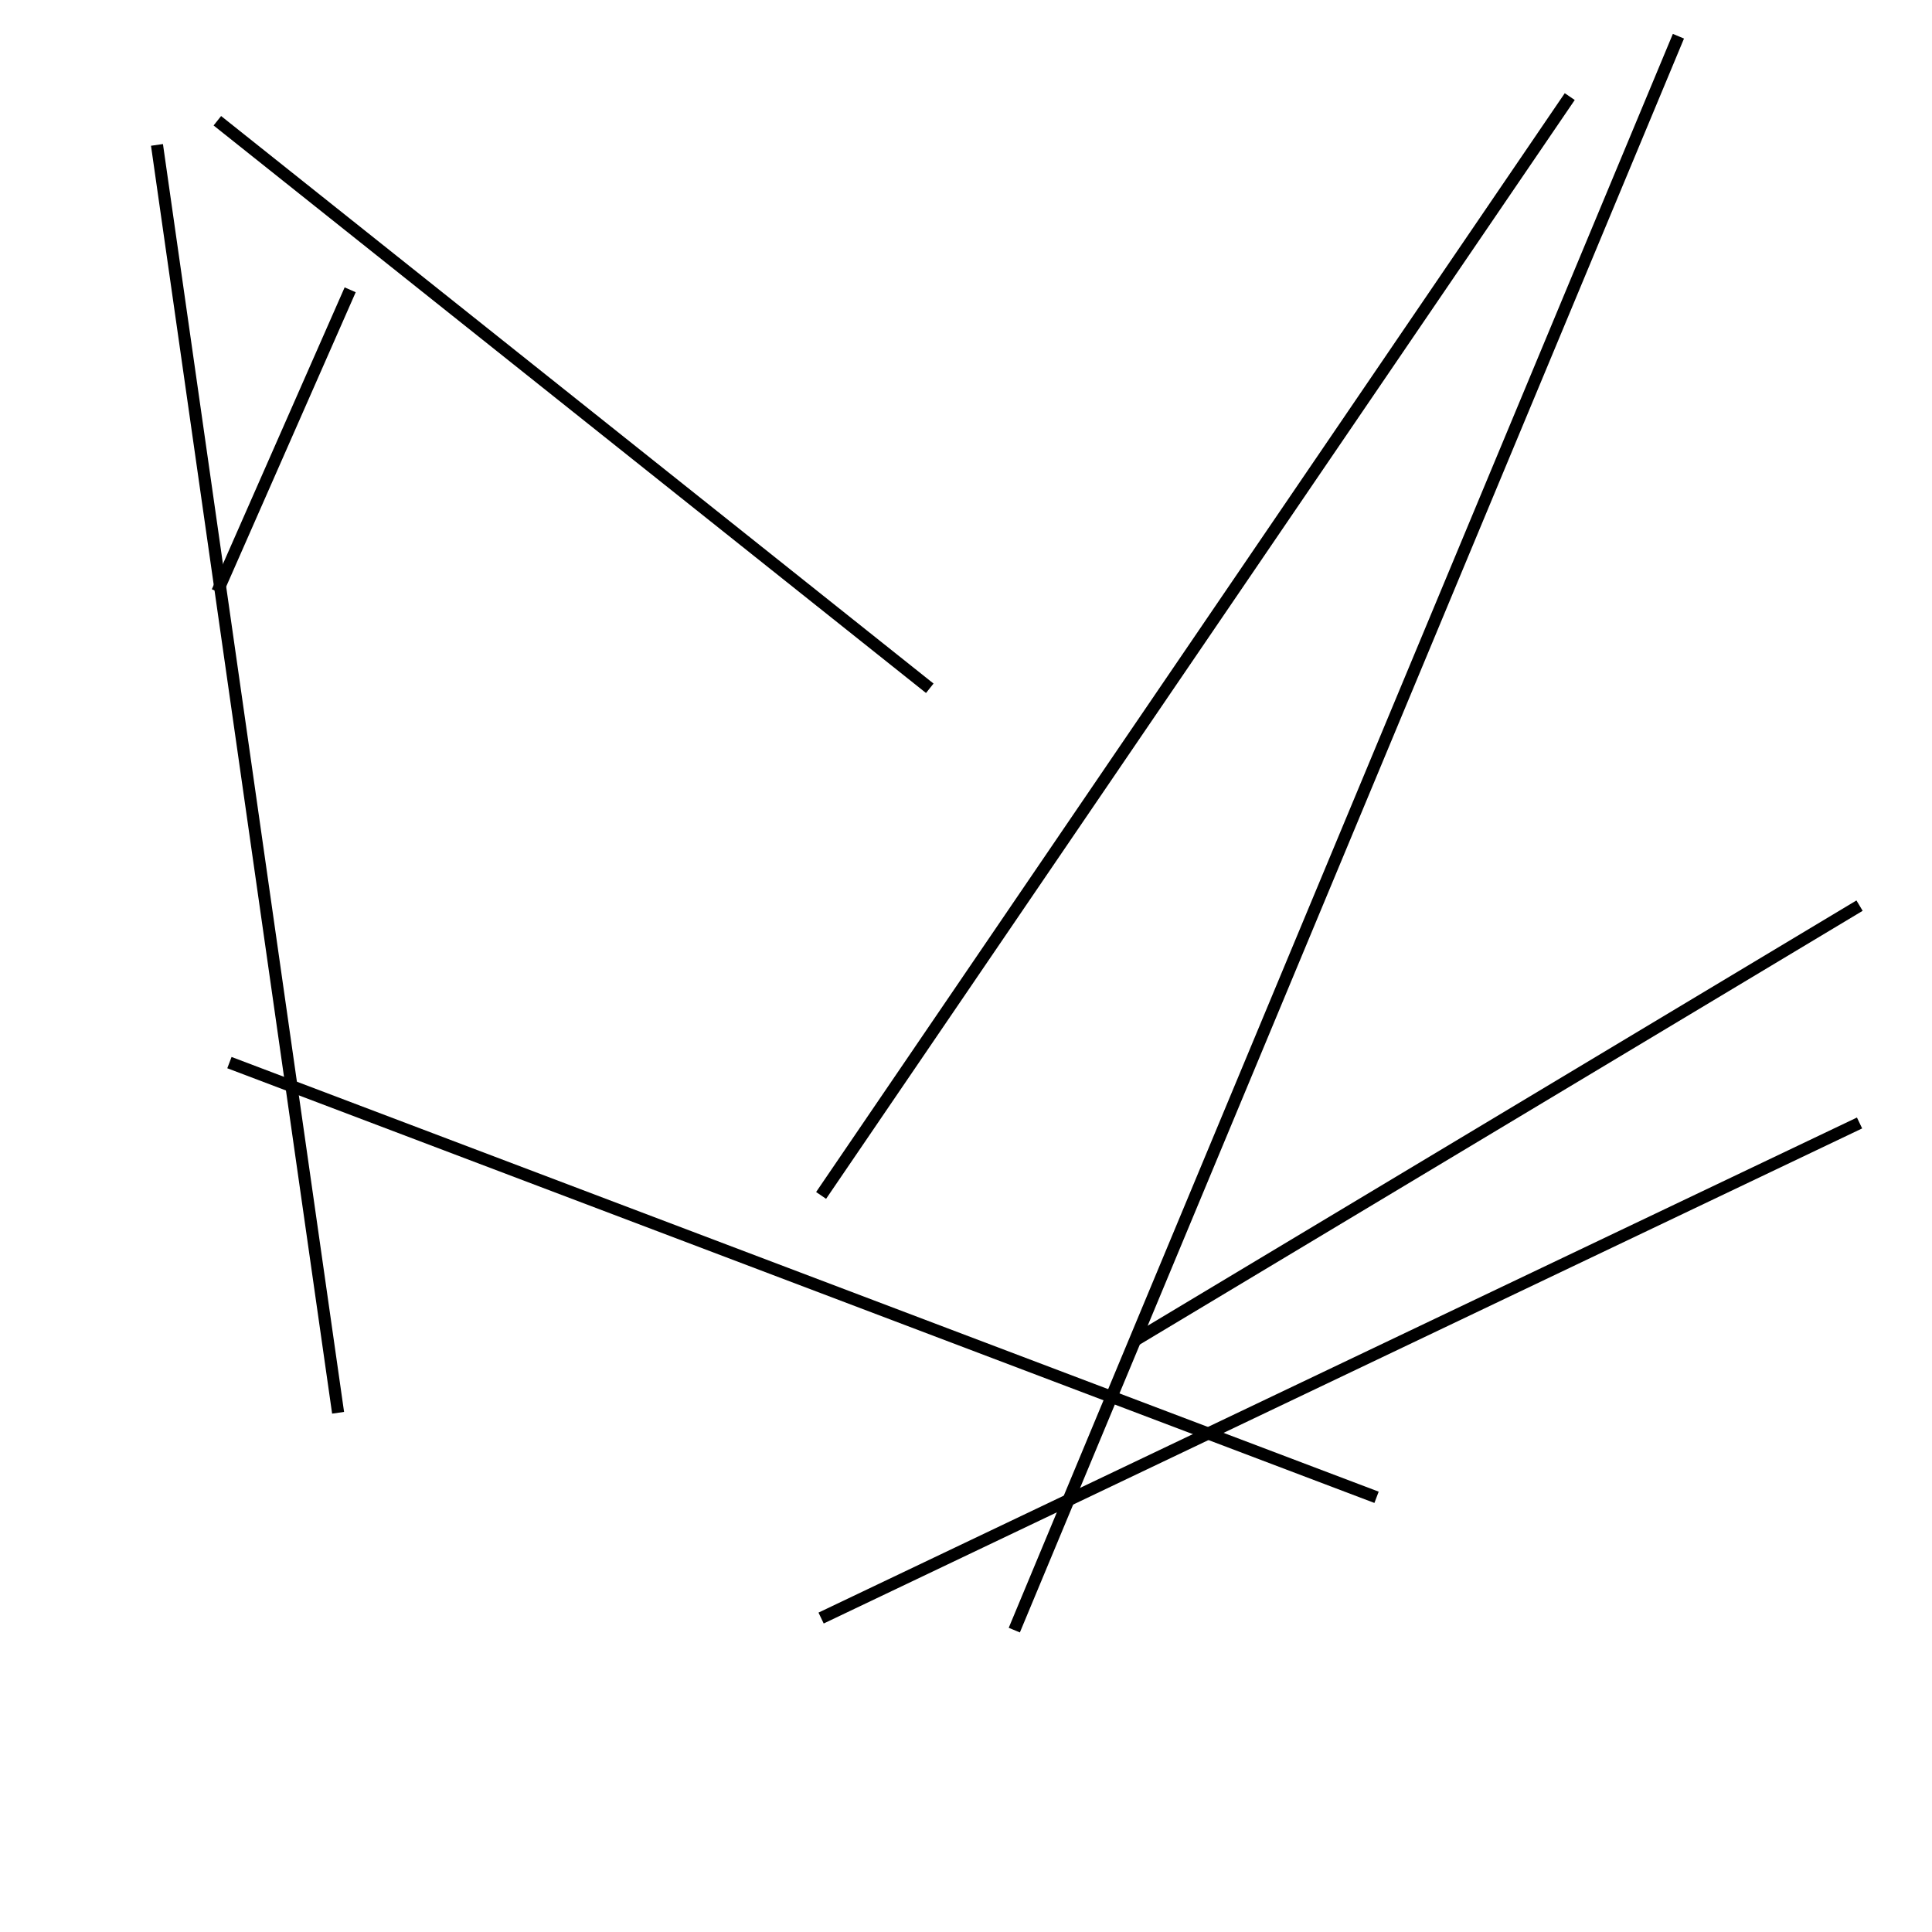 <?xml version="1.0" encoding="utf-8" ?>
<svg baseProfile="full" height="160" version="1.1" width="160" xmlns="http://www.w3.org/2000/svg" xmlns:ev="http://www.w3.org/2001/xml-events" xmlns:xlink="http://www.w3.org/1999/xlink"><defs /><line stroke="black" stroke-width="1" x1="68" x2="130" y1="99" y2="8" /><line stroke="black" stroke-width="1" x1="29" x2="18" y1="24" y2="49" /><line stroke="black" stroke-width="1" x1="68" x2="154" y1="134" y2="93" /><line stroke="black" stroke-width="1" x1="77" x2="18" y1="57" y2="10" /><line stroke="black" stroke-width="1" x1="84" x2="139" y1="135" y2="3" /><line stroke="black" stroke-width="1" x1="28" x2="13" y1="117" y2="12" /><line stroke="black" stroke-width="1" x1="19" x2="114" y1="88" y2="124" /><line stroke="black" stroke-width="1" x1="94" x2="154" y1="111" y2="75" /></svg>
